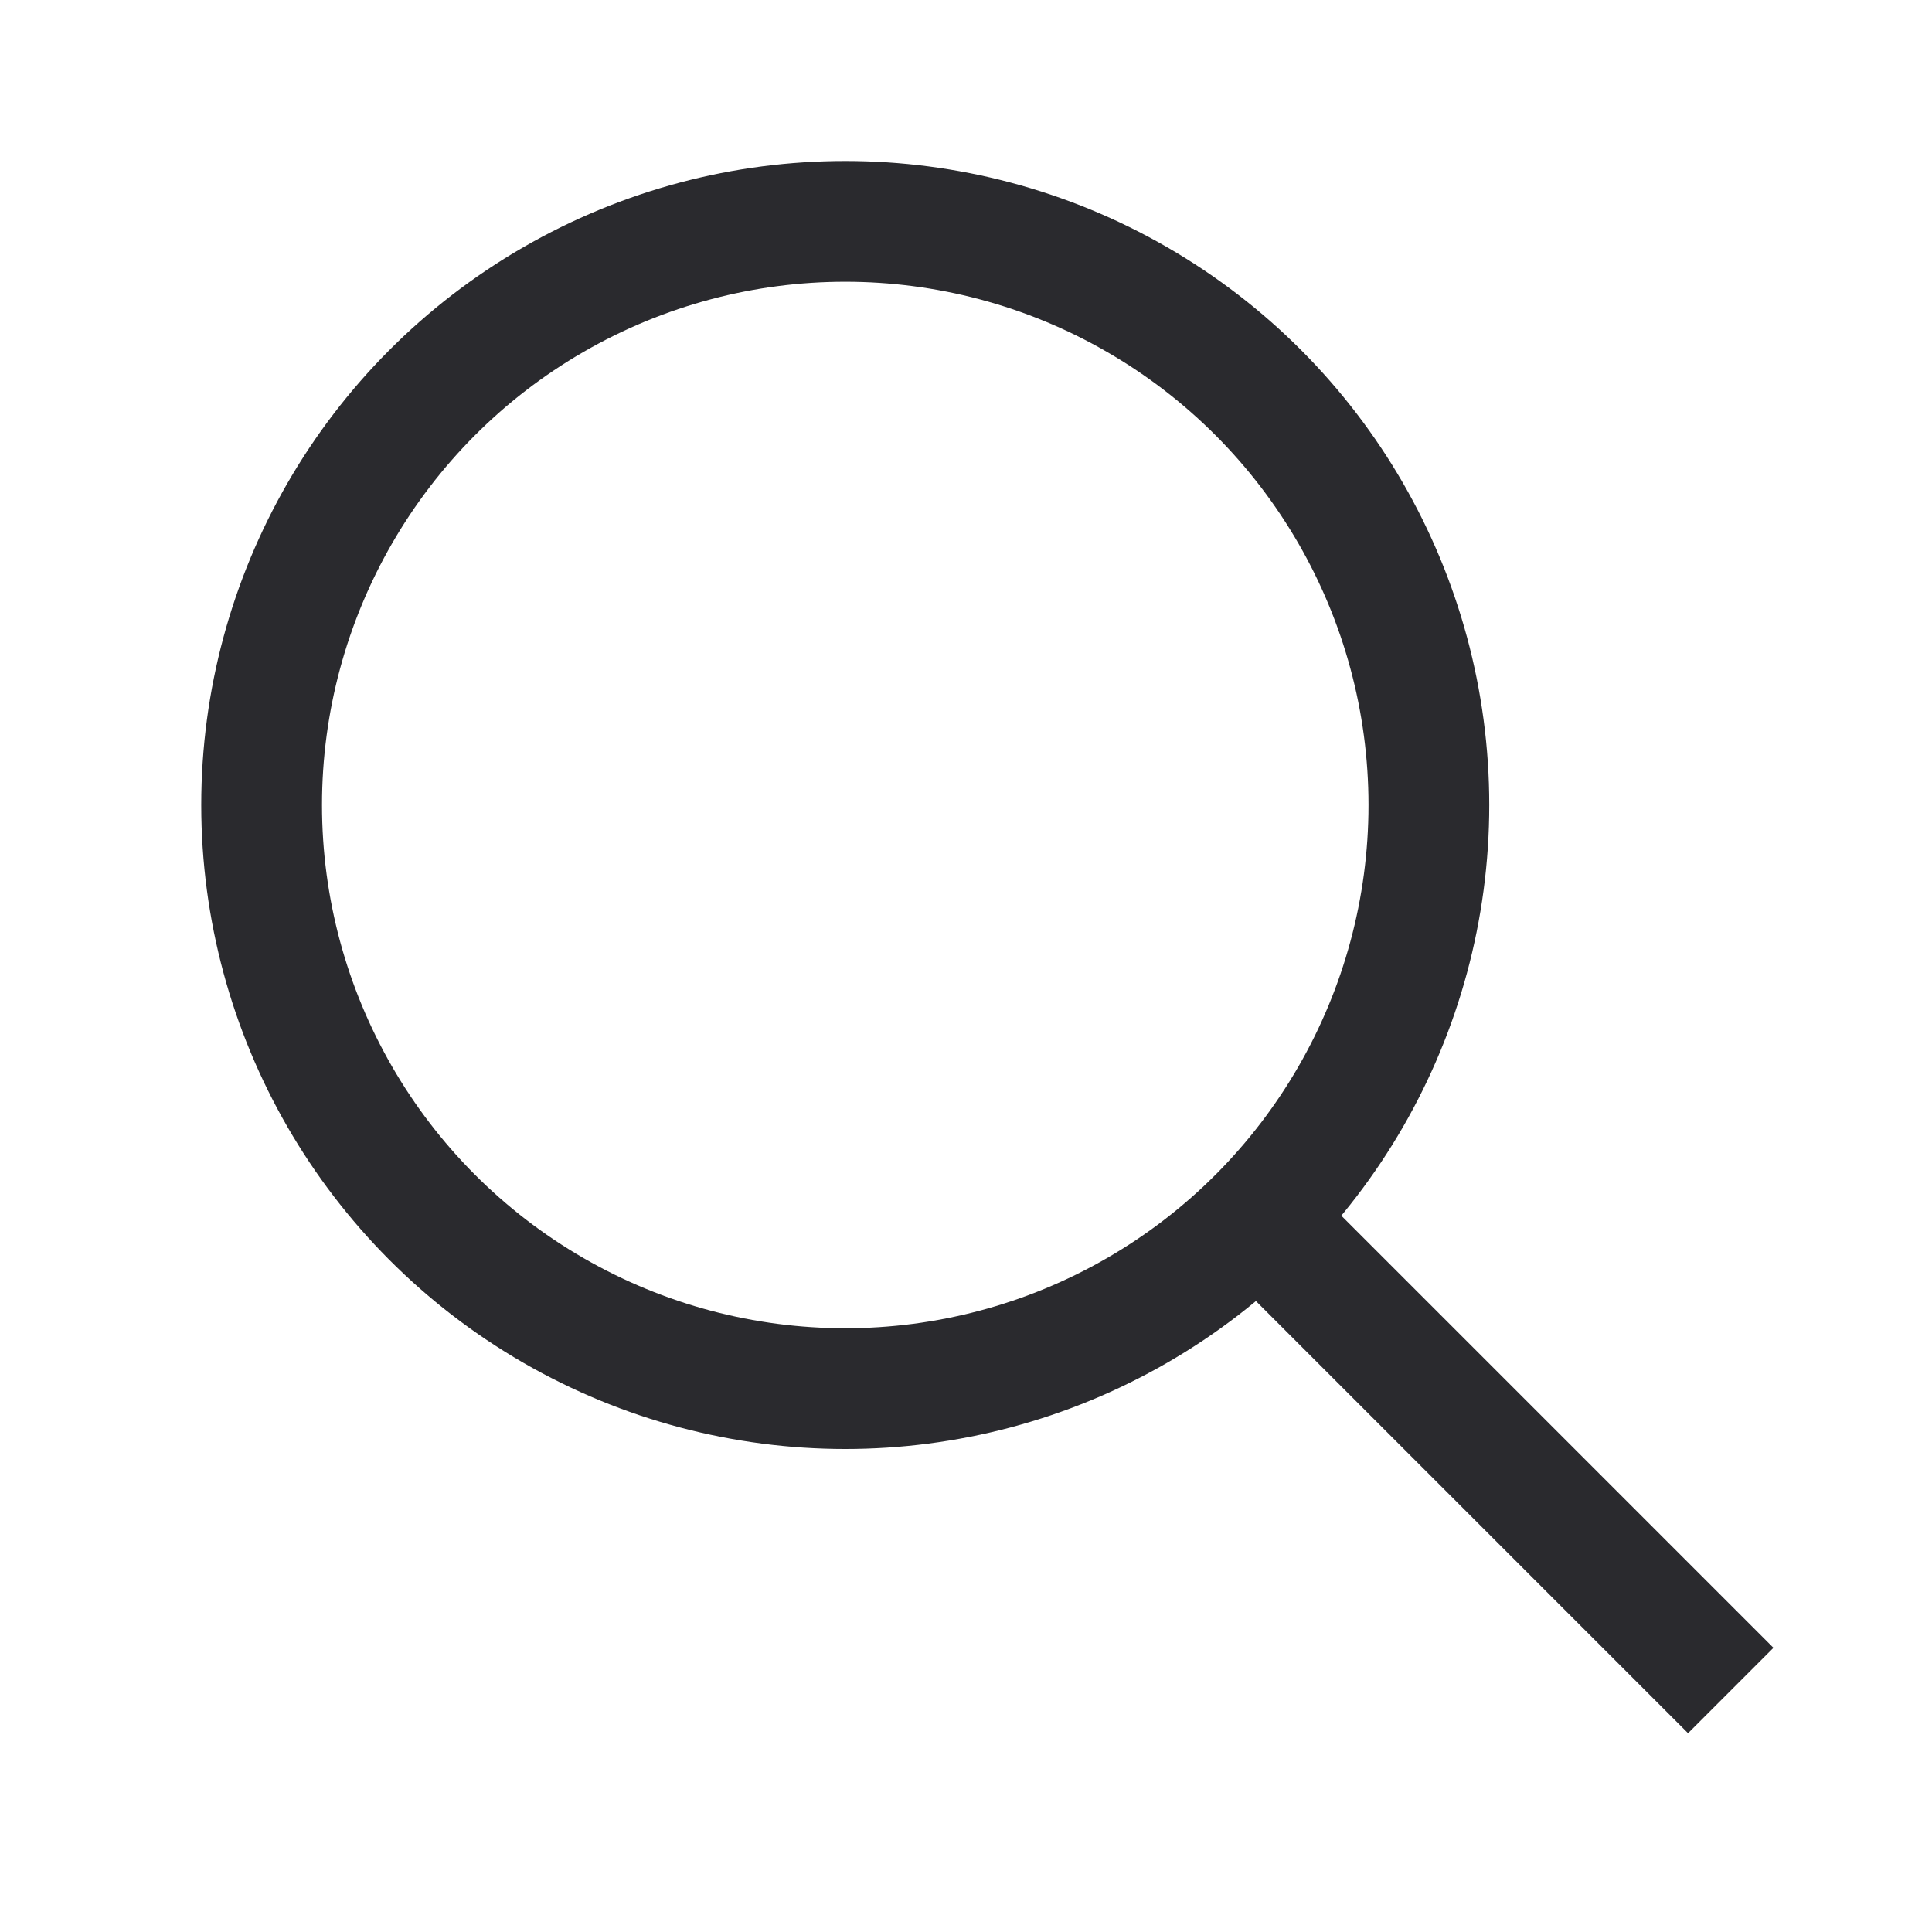 <svg width="24" height="24" viewBox="0 0 24 24" fill="none" xmlns="http://www.w3.org/2000/svg">

<circle cx="10.5" cy="10" r="7.25" stroke="#2A2A2E" stroke-width="1.5"/>
<path d="M15.5 15L21.5 21" stroke="#2A2A2E" stroke-width="1.5"/>
</svg>
